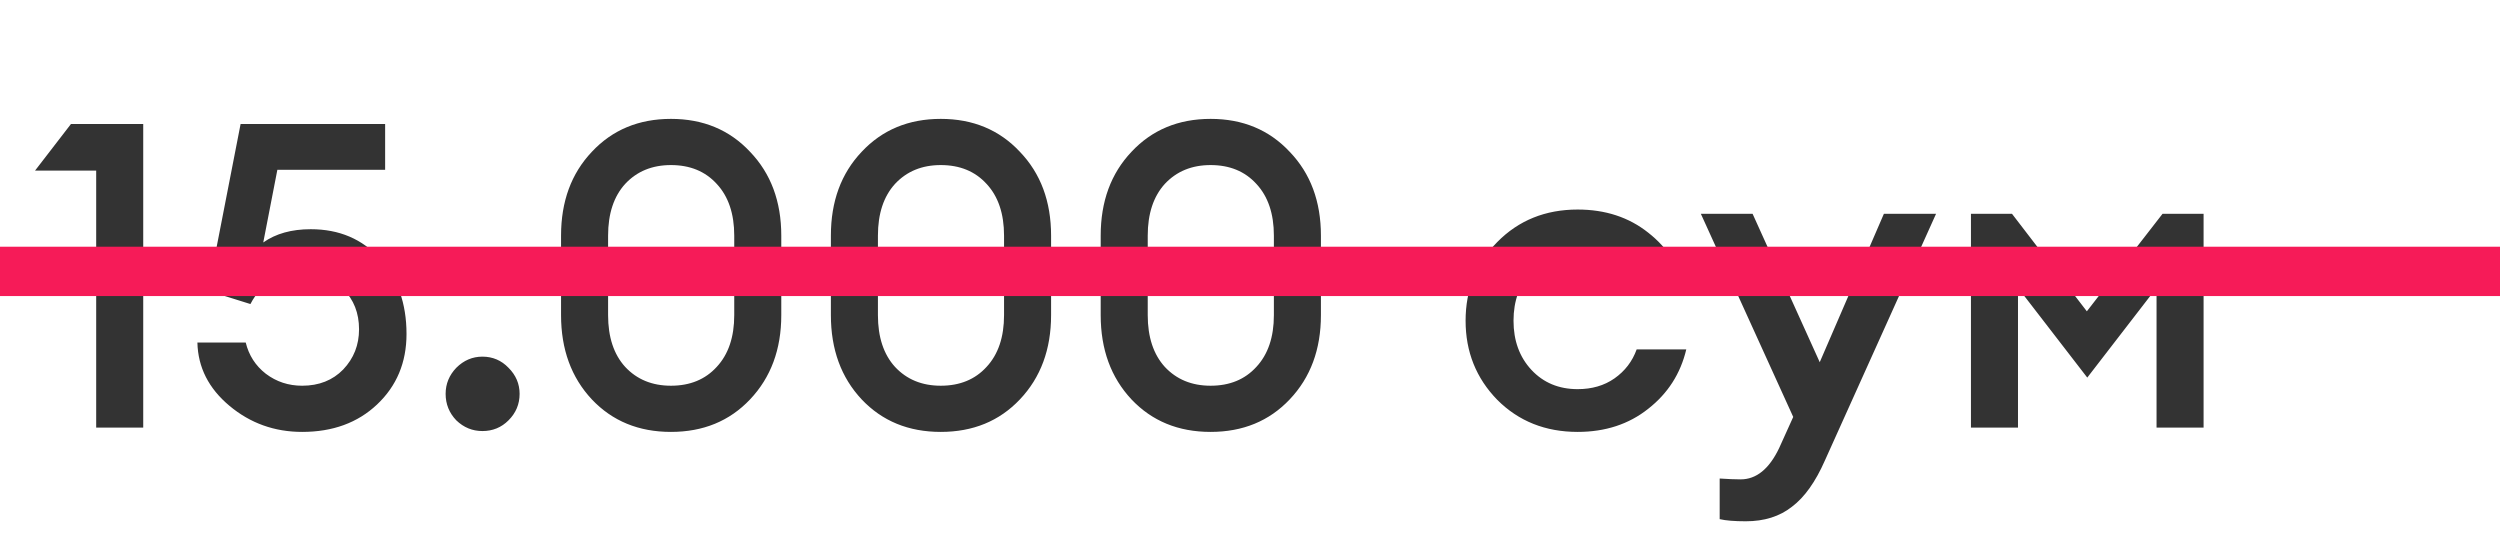 <svg width="76" height="17" viewBox="0 0 76 17" fill="none" xmlns="http://www.w3.org/2000/svg">
<path d="M2.924 13V5.187H1.065L2.157 3.77H4.354V13H2.924ZM9.186 13.13C8.345 13.13 7.609 12.866 6.976 12.337C6.343 11.808 6.018 11.167 6.001 10.413H7.47C7.565 10.803 7.769 11.119 8.081 11.362C8.402 11.605 8.77 11.726 9.186 11.726C9.697 11.726 10.114 11.561 10.434 11.232C10.755 10.894 10.915 10.487 10.915 10.01C10.915 9.516 10.755 9.109 10.434 8.788C10.122 8.459 9.719 8.294 9.225 8.294C8.48 8.294 7.942 8.61 7.613 9.243L6.326 8.84L7.314 3.77H11.708V5.161H8.432L8.003 7.371C8.384 7.102 8.865 6.968 9.446 6.968C10.313 6.968 11.015 7.267 11.552 7.865C12.089 8.463 12.358 9.226 12.358 10.153C12.358 11.02 12.059 11.735 11.461 12.298C10.872 12.853 10.114 13.13 9.186 13.13ZM14.665 13.104C14.362 13.104 14.098 12.996 13.872 12.779C13.656 12.554 13.547 12.285 13.547 11.973C13.547 11.67 13.656 11.405 13.872 11.18C14.098 10.955 14.362 10.842 14.665 10.842C14.977 10.842 15.242 10.955 15.458 11.18C15.684 11.405 15.796 11.67 15.796 11.973C15.796 12.285 15.684 12.554 15.458 12.779C15.242 12.996 14.977 13.104 14.665 13.104ZM22.802 12.142C22.178 12.801 21.376 13.13 20.397 13.13C19.418 13.13 18.616 12.801 17.992 12.142C17.368 11.475 17.056 10.621 17.056 9.581V7.163C17.056 6.123 17.368 5.274 17.992 4.615C18.616 3.948 19.418 3.614 20.397 3.614C21.376 3.614 22.178 3.948 22.802 4.615C23.434 5.274 23.751 6.123 23.751 7.163V9.581C23.751 10.621 23.434 11.475 22.802 12.142ZM20.397 11.726C20.977 11.726 21.441 11.535 21.788 11.154C22.143 10.773 22.321 10.248 22.321 9.581V7.163C22.321 6.496 22.143 5.971 21.788 5.59C21.441 5.209 20.977 5.018 20.397 5.018C19.825 5.018 19.361 5.209 19.006 5.59C18.659 5.971 18.486 6.496 18.486 7.163V9.581C18.486 10.248 18.659 10.773 19.006 11.154C19.361 11.535 19.825 11.726 20.397 11.726ZM31.005 12.142C30.381 12.801 29.579 13.13 28.599 13.13C27.62 13.13 26.819 12.801 26.195 12.142C25.57 11.475 25.259 10.621 25.259 9.581V7.163C25.259 6.123 25.57 5.274 26.195 4.615C26.819 3.948 27.62 3.614 28.599 3.614C29.579 3.614 30.381 3.948 31.005 4.615C31.637 5.274 31.953 6.123 31.953 7.163V9.581C31.953 10.621 31.637 11.475 31.005 12.142ZM28.599 11.726C29.18 11.726 29.644 11.535 29.991 11.154C30.346 10.773 30.523 10.248 30.523 9.581V7.163C30.523 6.496 30.346 5.971 29.991 5.59C29.644 5.209 29.18 5.018 28.599 5.018C28.027 5.018 27.564 5.209 27.209 5.59C26.862 5.971 26.689 6.496 26.689 7.163V9.581C26.689 10.248 26.862 10.773 27.209 11.154C27.564 11.535 28.027 11.726 28.599 11.726ZM39.207 12.142C38.583 12.801 37.782 13.13 36.802 13.13C35.823 13.13 35.021 12.801 34.397 12.142C33.773 11.475 33.461 10.621 33.461 9.581V7.163C33.461 6.123 33.773 5.274 34.397 4.615C35.021 3.948 35.823 3.614 36.802 3.614C37.782 3.614 38.583 3.948 39.207 4.615C39.84 5.274 40.156 6.123 40.156 7.163V9.581C40.156 10.621 39.84 11.475 39.207 12.142ZM36.802 11.726C37.383 11.726 37.846 11.535 38.193 11.154C38.548 10.773 38.726 10.248 38.726 9.581V7.163C38.726 6.496 38.548 5.971 38.193 5.59C37.846 5.209 37.383 5.018 36.802 5.018C36.23 5.018 35.767 5.209 35.411 5.59C35.065 5.971 34.891 6.496 34.891 7.163V9.581C34.891 10.248 35.065 10.773 35.411 11.154C35.767 11.535 36.23 11.726 36.802 11.726ZM47.961 13.13C46.981 13.13 46.166 12.805 45.517 12.155C44.875 11.496 44.554 10.695 44.554 9.75C44.554 8.805 44.875 8.008 45.517 7.358C46.166 6.699 46.981 6.37 47.961 6.37C48.801 6.37 49.516 6.604 50.105 7.072C50.703 7.54 51.089 8.142 51.263 8.879H49.755C49.624 8.515 49.399 8.225 49.078 8.008C48.767 7.783 48.394 7.67 47.961 7.67C47.389 7.67 46.92 7.865 46.556 8.255C46.193 8.645 46.011 9.143 46.011 9.75C46.011 10.357 46.193 10.855 46.556 11.245C46.92 11.635 47.389 11.83 47.961 11.83C48.394 11.83 48.767 11.722 49.078 11.505C49.399 11.28 49.624 10.985 49.755 10.621H51.263C51.089 11.358 50.703 11.96 50.105 12.428C49.516 12.896 48.801 13.13 47.961 13.13ZM58.856 6.5L55.476 14.001C55.19 14.651 54.856 15.119 54.475 15.405C54.102 15.7 53.634 15.847 53.071 15.847C52.724 15.847 52.46 15.825 52.278 15.782V14.547C52.538 14.564 52.75 14.573 52.915 14.573C53.392 14.573 53.782 14.257 54.085 13.624L54.514 12.675L51.706 6.5H53.279L55.32 11.011L57.27 6.5H58.856ZM59.917 6.5H61.165L63.44 9.464L65.741 6.5H66.989V13H65.559V8.749L63.453 11.479L61.347 8.749V13H59.917V6.5Z" fill="#333333"/>
<line y1="8.25" x2="76" y2="8.25" stroke="#F61B58" stroke-width="1.5"/>
</svg>
